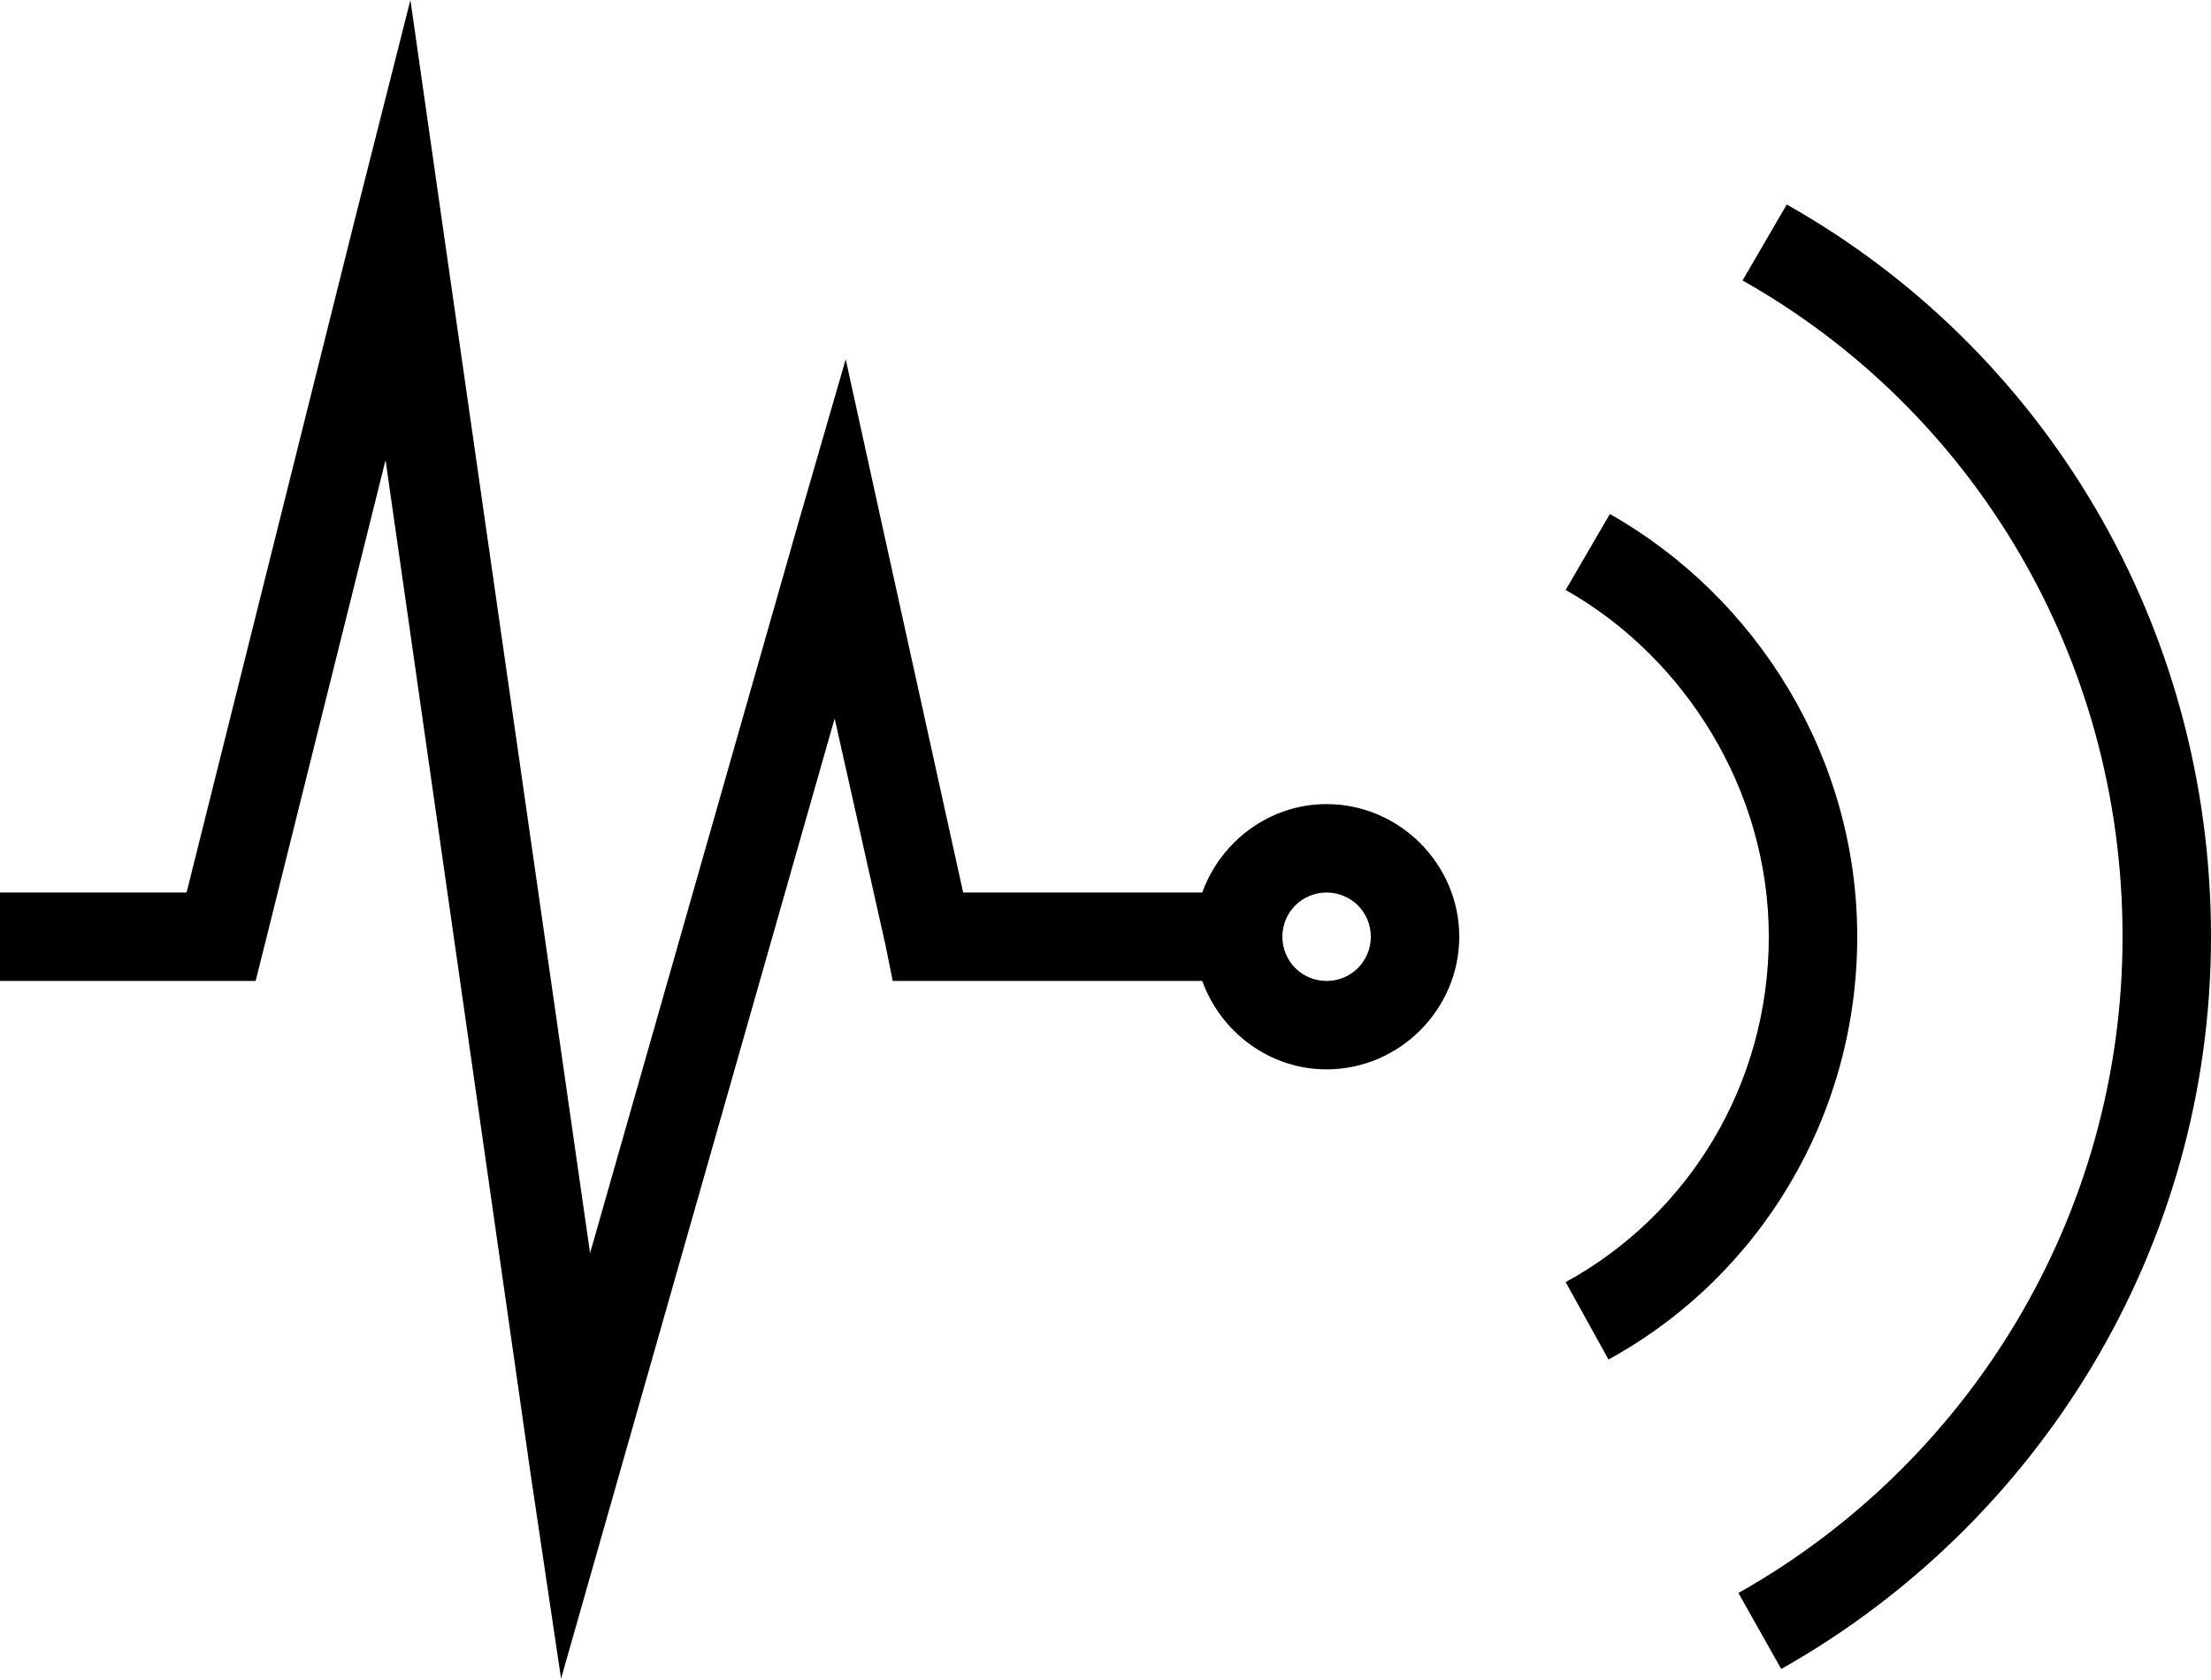 <?xml version="1.0" encoding="UTF-8" standalone="no"?>
<!DOCTYPE svg PUBLIC "-//W3C//DTD SVG 1.1//EN" "http://www.w3.org/Graphics/SVG/1.1/DTD/svg11.dtd">
<svg width="100%" height="100%" viewBox="0 0 50 38" version="1.1" xmlns="http://www.w3.org/2000/svg" xmlns:xlink="http://www.w3.org/1999/xlink" xml:space="preserve" xmlns:serif="http://www.serif.com/" style="fill-rule:evenodd;clip-rule:evenodd;stroke-linejoin:round;stroke-miterlimit:1.414;">
    <g transform="matrix(1,0,0,1,0,-3.812)">
        <path id="surface1" d="M9.281,3.813L8.031,8.75L4.219,24L0,24L0,26L5.781,26L5.969,25.25L8.719,14.219L12,37.156L12.688,41.781L13.969,37.281L18.875,20.063L20.031,25.219L20.188,26L27.188,26C27.605,27.156 28.707,28 30,28C31.645,28 33,26.645 33,25C33,23.355 31.645,22 30,22C28.707,22 27.605,22.844 27.188,24L21.781,24L19.969,15.781L19.125,11.938L18.031,15.719L13.344,32.156L10,8.844L9.281,3.813ZM40.406,8.438L39.406,10.156C44.598,13.082 48,18.66 48,25C48,31.332 44.508,36.918 39.313,39.844L40.281,41.563C46.086,38.289 50,32.066 50,25C50,17.941 46.215,11.711 40.406,8.438ZM36.406,15.438L35.406,17.156C38.098,18.68 40,21.68 40,25C40,28.34 38.188,31.289 35.406,32.813L36.375,34.563C39.793,32.688 42,29.059 42,25C42,20.922 39.715,17.313 36.406,15.438ZM30,24C30.555,24 31,24.445 31,25C31,25.555 30.555,26 30,26C29.445,26 29,25.555 29,25C29,24.445 29.445,24 30,24Z" style="fill-rule:nonzero;"/>
    </g>
</svg>
